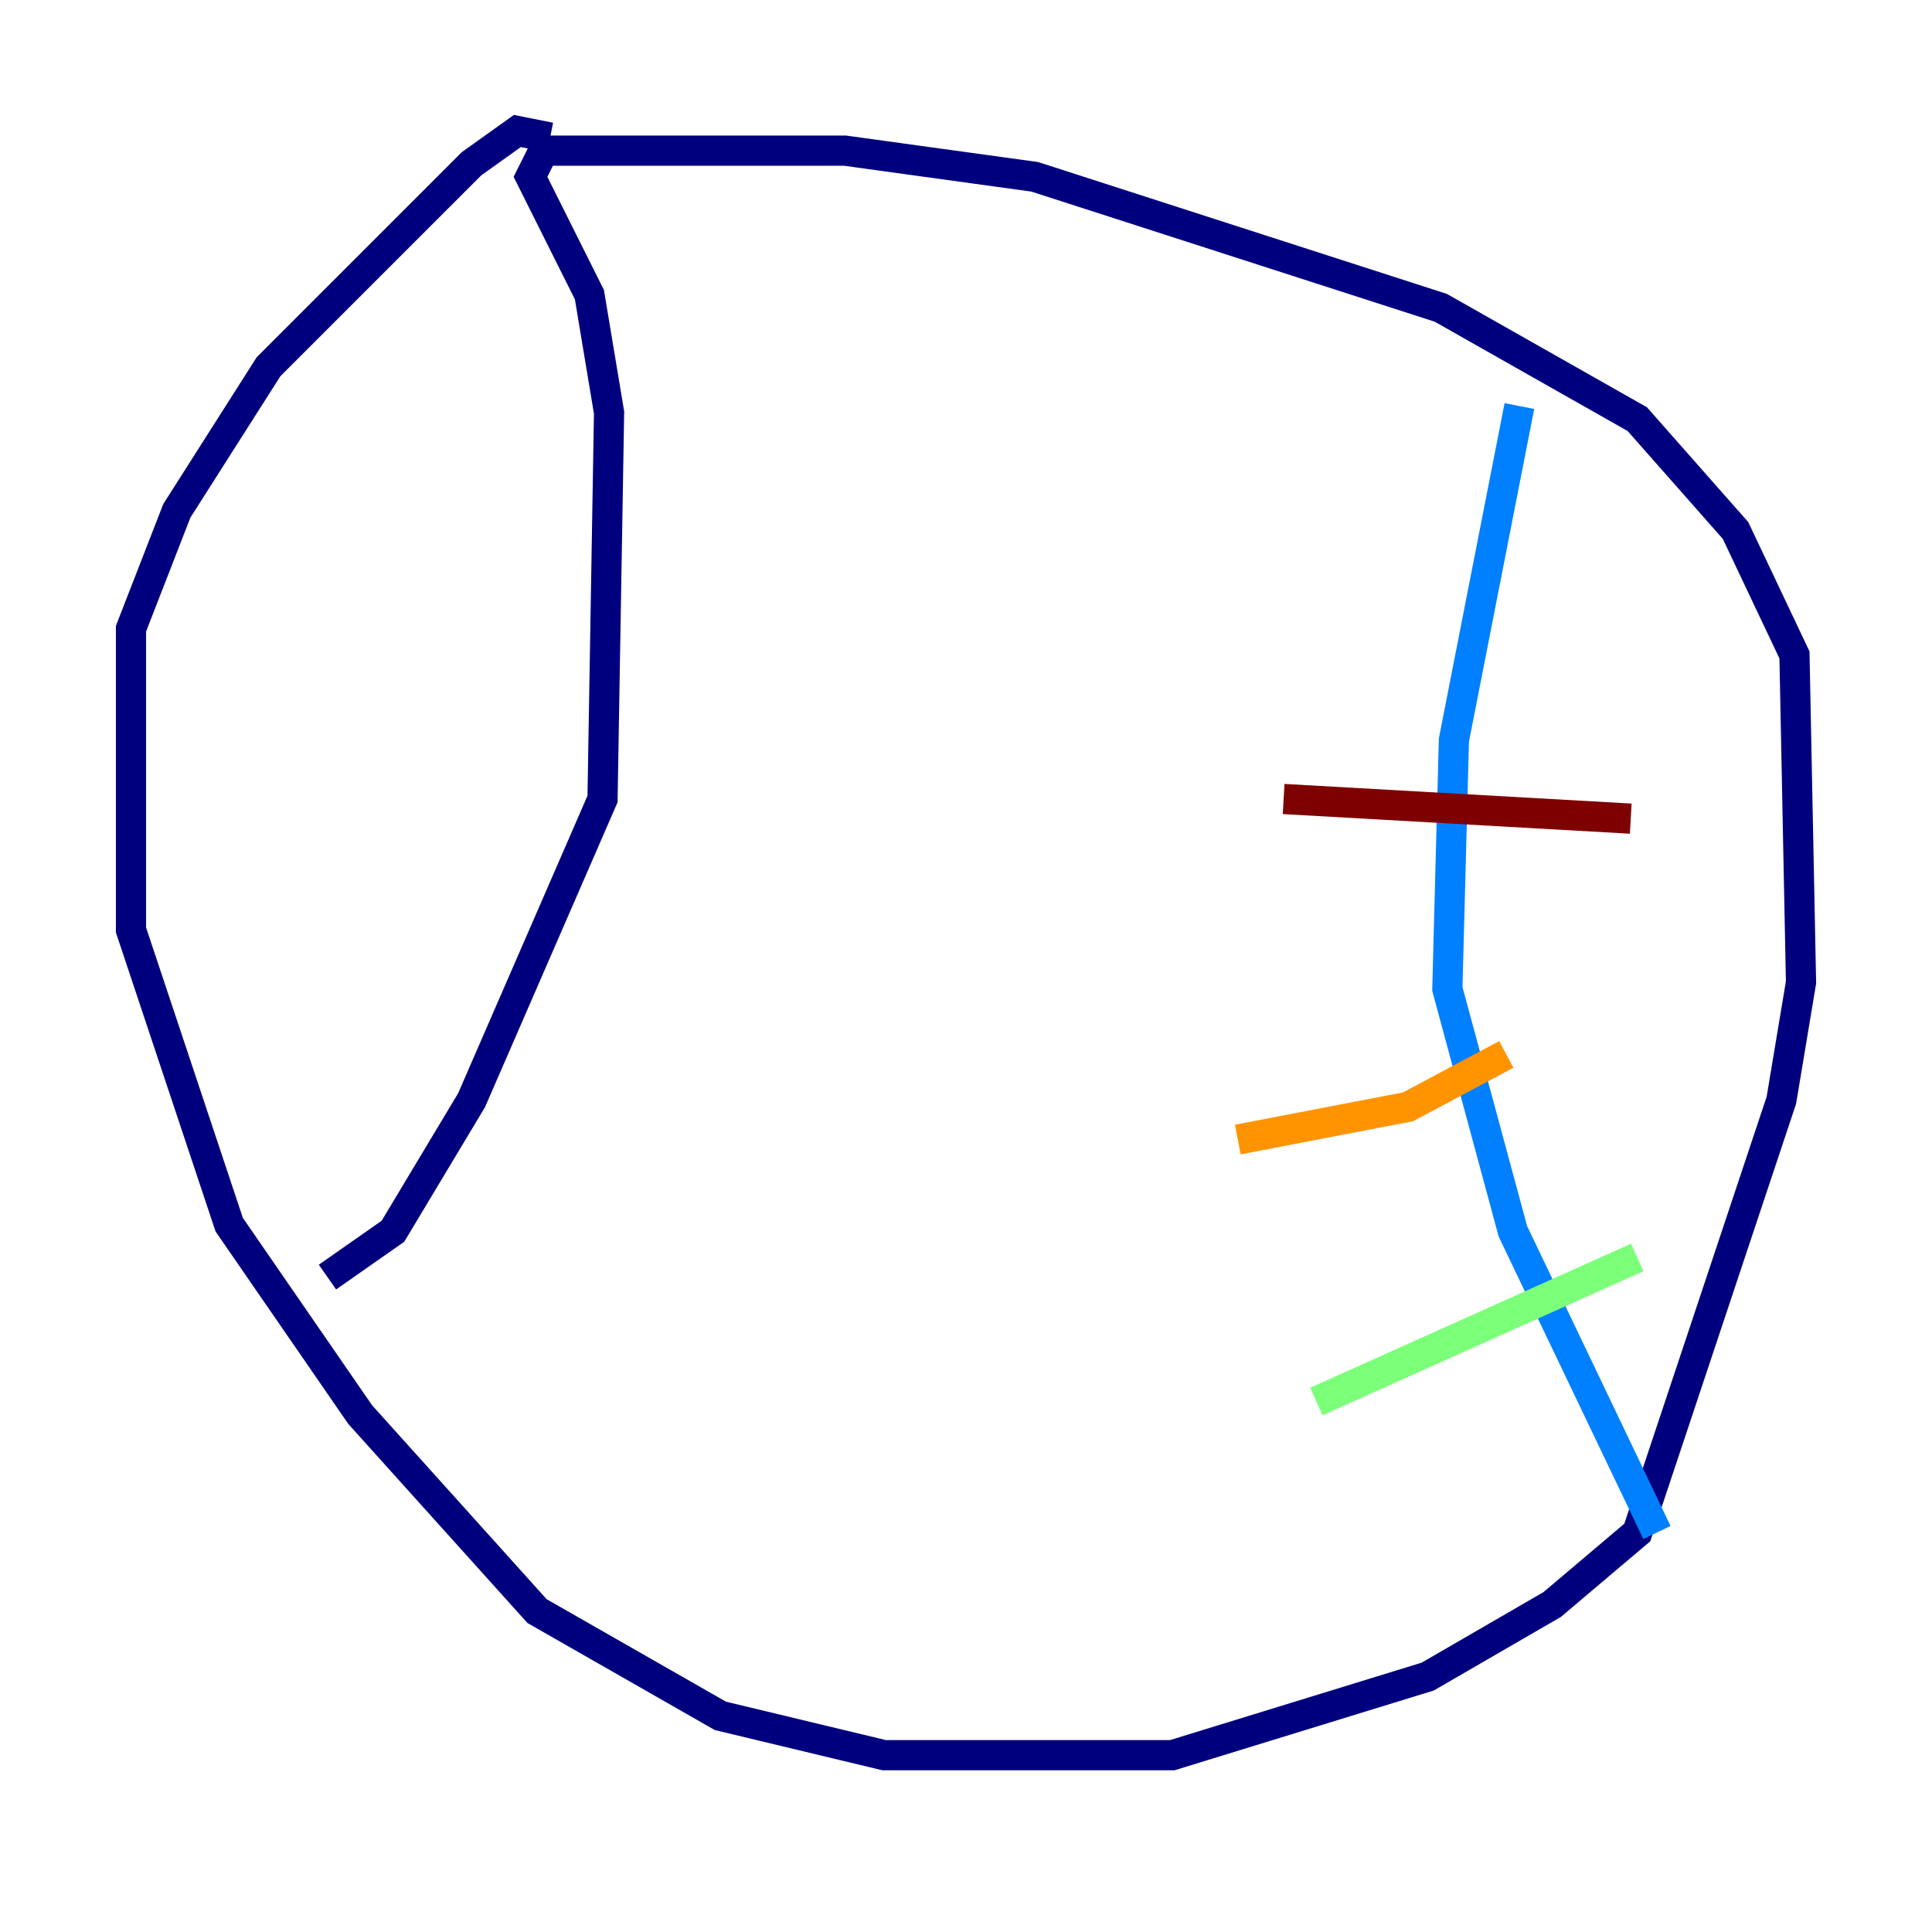 <?xml version="1.0" encoding="utf-8" ?>
<svg baseProfile="tiny" height="128" version="1.2" viewBox="0,0,128,128" width="128" xmlns="http://www.w3.org/2000/svg" xmlns:ev="http://www.w3.org/2001/xml-events" xmlns:xlink="http://www.w3.org/1999/xlink"><defs /><polyline fill="none" points="36.447,9.112 34.278,8.678 31.241,10.848 17.79,24.298 11.715,33.844 8.678,41.654 8.678,61.614 15.186,81.139 23.864,93.722 35.58,106.739 47.729,113.681 58.576,116.285 77.668,116.285 94.59,111.078 102.834,106.305 108.475,101.532 118.02,72.895 119.322,65.085 118.888,43.39 114.983,35.146 108.475,27.77 95.458,20.393 68.556,11.715 55.973,9.98 36.014,9.98 35.146,11.715 39.051,19.525 40.352,27.336 39.919,52.936 31.241,72.895 26.034,81.573 21.695,84.61" stroke="#00007f" stroke-width="2" /><polyline fill="none" points="100.664,26.902 96.325,49.031 95.891,65.519 100.231,81.573 109.776,101.532" stroke="#0080ff" stroke-width="2" /><polyline fill="none" points="108.475,83.308 87.214,92.854" stroke="#7cff79" stroke-width="2" /><polyline fill="none" points="99.797,69.858 93.288,73.329 82.007,75.498" stroke="#ff9400" stroke-width="2" /><polyline fill="none" points="108.041,54.237 85.044,52.936" stroke="#7f0000" stroke-width="2" /></svg>